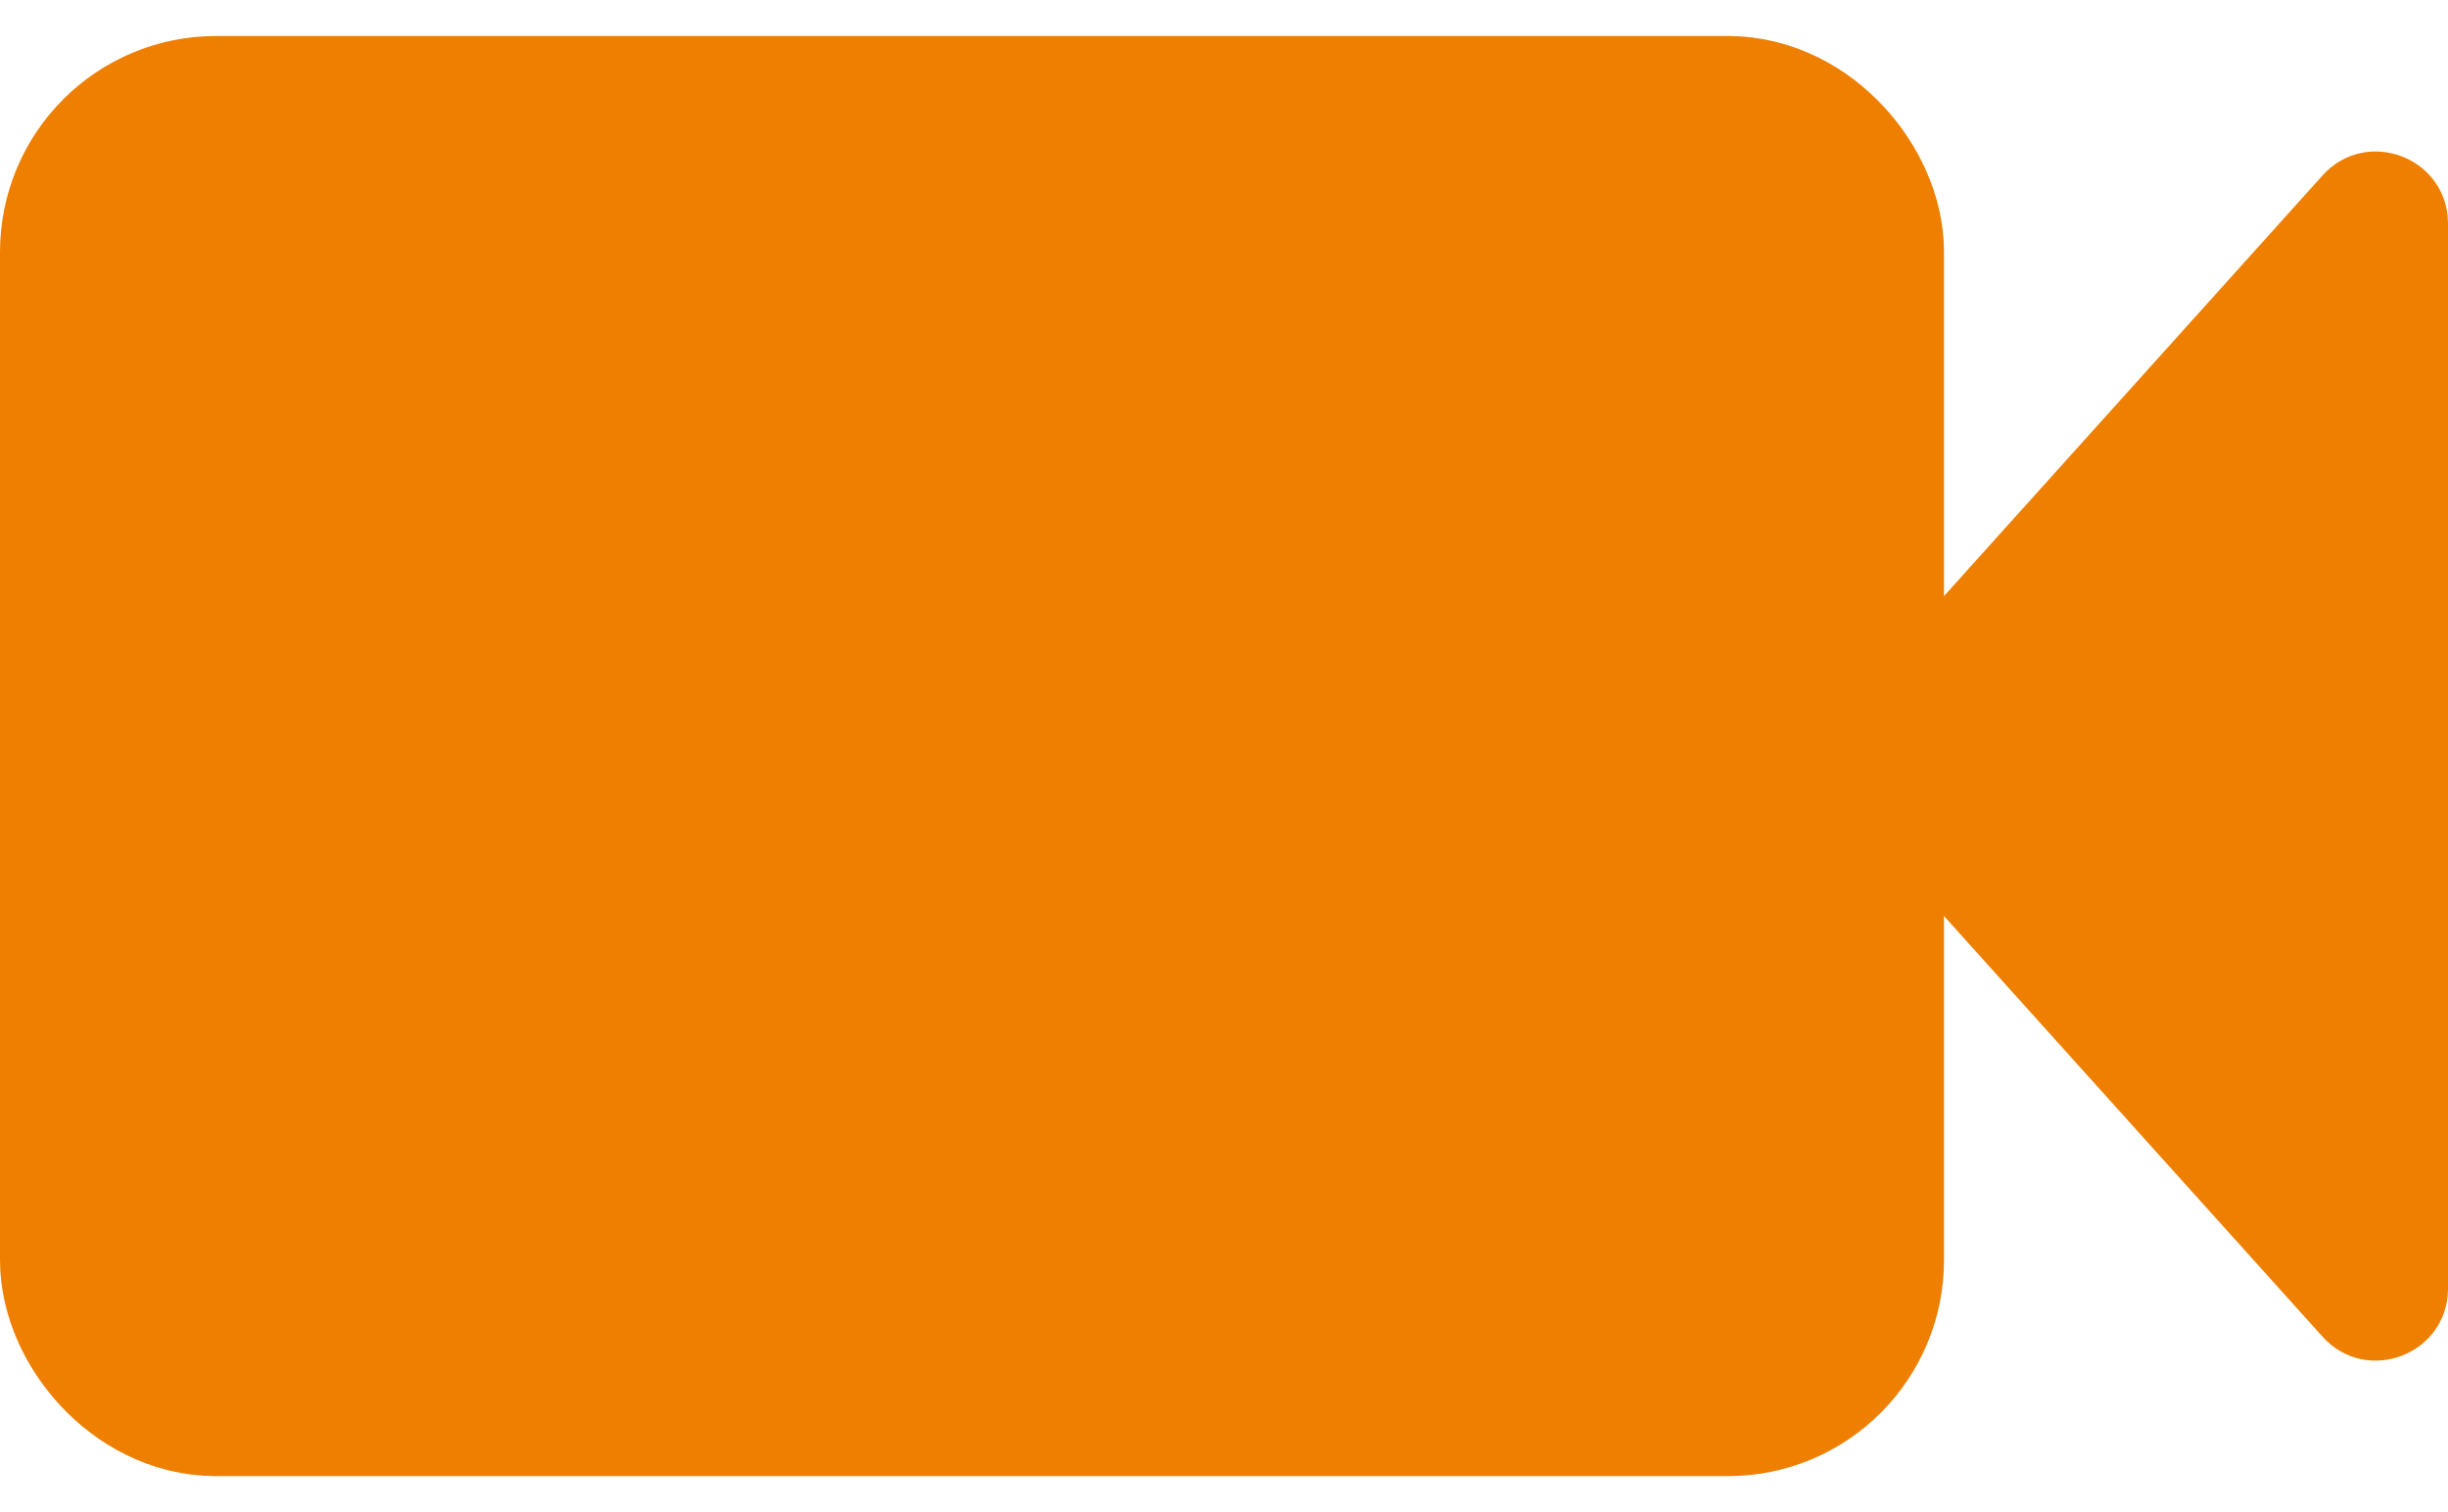 <svg width="34" height="21" viewBox="0 0 34 21" fill="none" xmlns="http://www.w3.org/2000/svg">
<rect x="1.5" y="2" width="24" height="17" rx="1.5" fill="#EE7F00" stroke="#EE7F00" stroke-width="3"/>
<path d="M25.602 11.169C25.26 10.789 25.26 10.211 25.602 9.831L32.257 2.437C32.87 1.756 34 2.189 34 3.106V17.894C34 18.811 32.87 19.244 32.257 18.563L25.602 11.169Z" fill="#EE7F00"/>
</svg>
